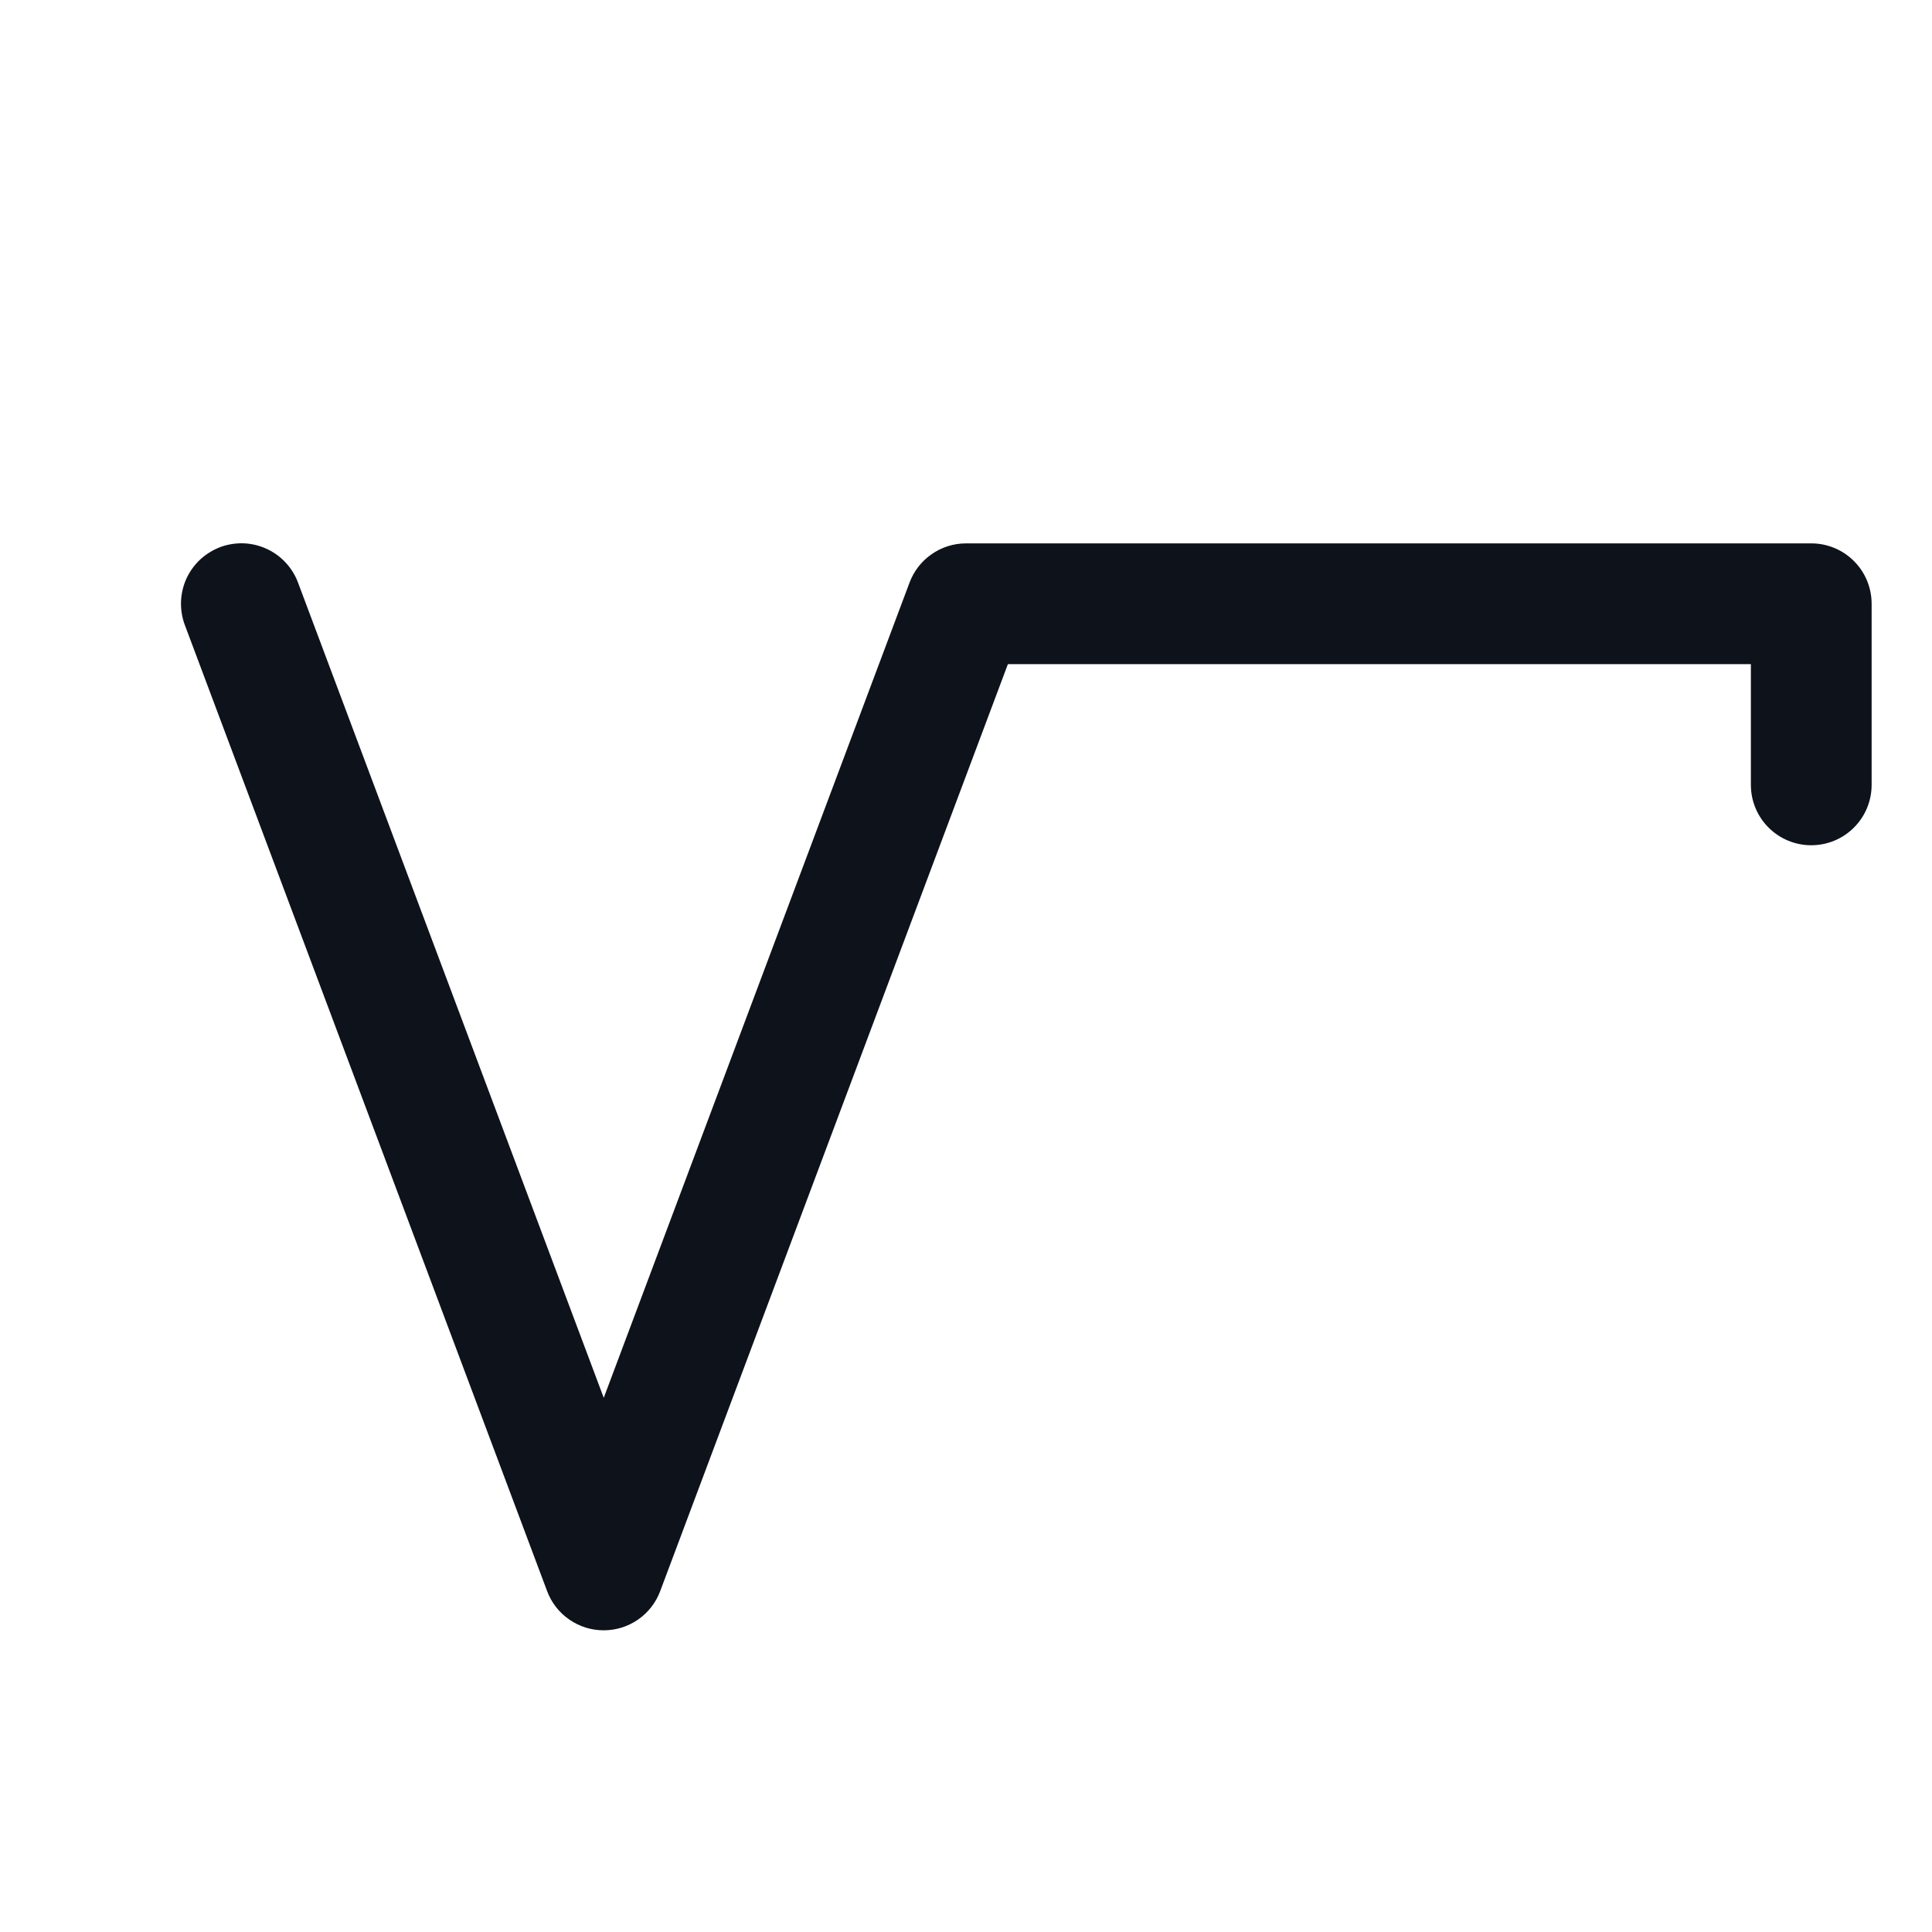 <svg width="32" height="32" viewBox="0 0 32 32" fill="none" xmlns="http://www.w3.org/2000/svg">
<path d="M31 10V13C31 13.265 30.895 13.52 30.707 13.707C30.52 13.895 30.265 14 30 14C29.735 14 29.48 13.895 29.293 13.707C29.105 13.52 29 13.265 29 13V11H16.694L10.936 26.351C10.865 26.543 10.737 26.708 10.57 26.824C10.402 26.941 10.203 27.003 9.999 27.003C9.795 27.003 9.595 26.941 9.428 26.824C9.26 26.708 9.132 26.543 9.061 26.351L3.061 10.351C3.015 10.228 2.994 10.097 2.998 9.966C3.003 9.834 3.033 9.705 3.087 9.585C3.142 9.466 3.219 9.358 3.315 9.268C3.412 9.179 3.524 9.109 3.647 9.062C3.771 9.016 3.902 8.995 4.033 8.999C4.164 9.004 4.294 9.034 4.413 9.089C4.533 9.143 4.641 9.221 4.73 9.317C4.82 9.413 4.89 9.526 4.936 9.649L10 23.152L15.064 9.652C15.135 9.461 15.262 9.296 15.43 9.18C15.597 9.063 15.796 9 16 9H30C30.265 9 30.52 9.105 30.707 9.293C30.895 9.48 31 9.735 31 10Z" fill="#0E121B"/>
</svg>
